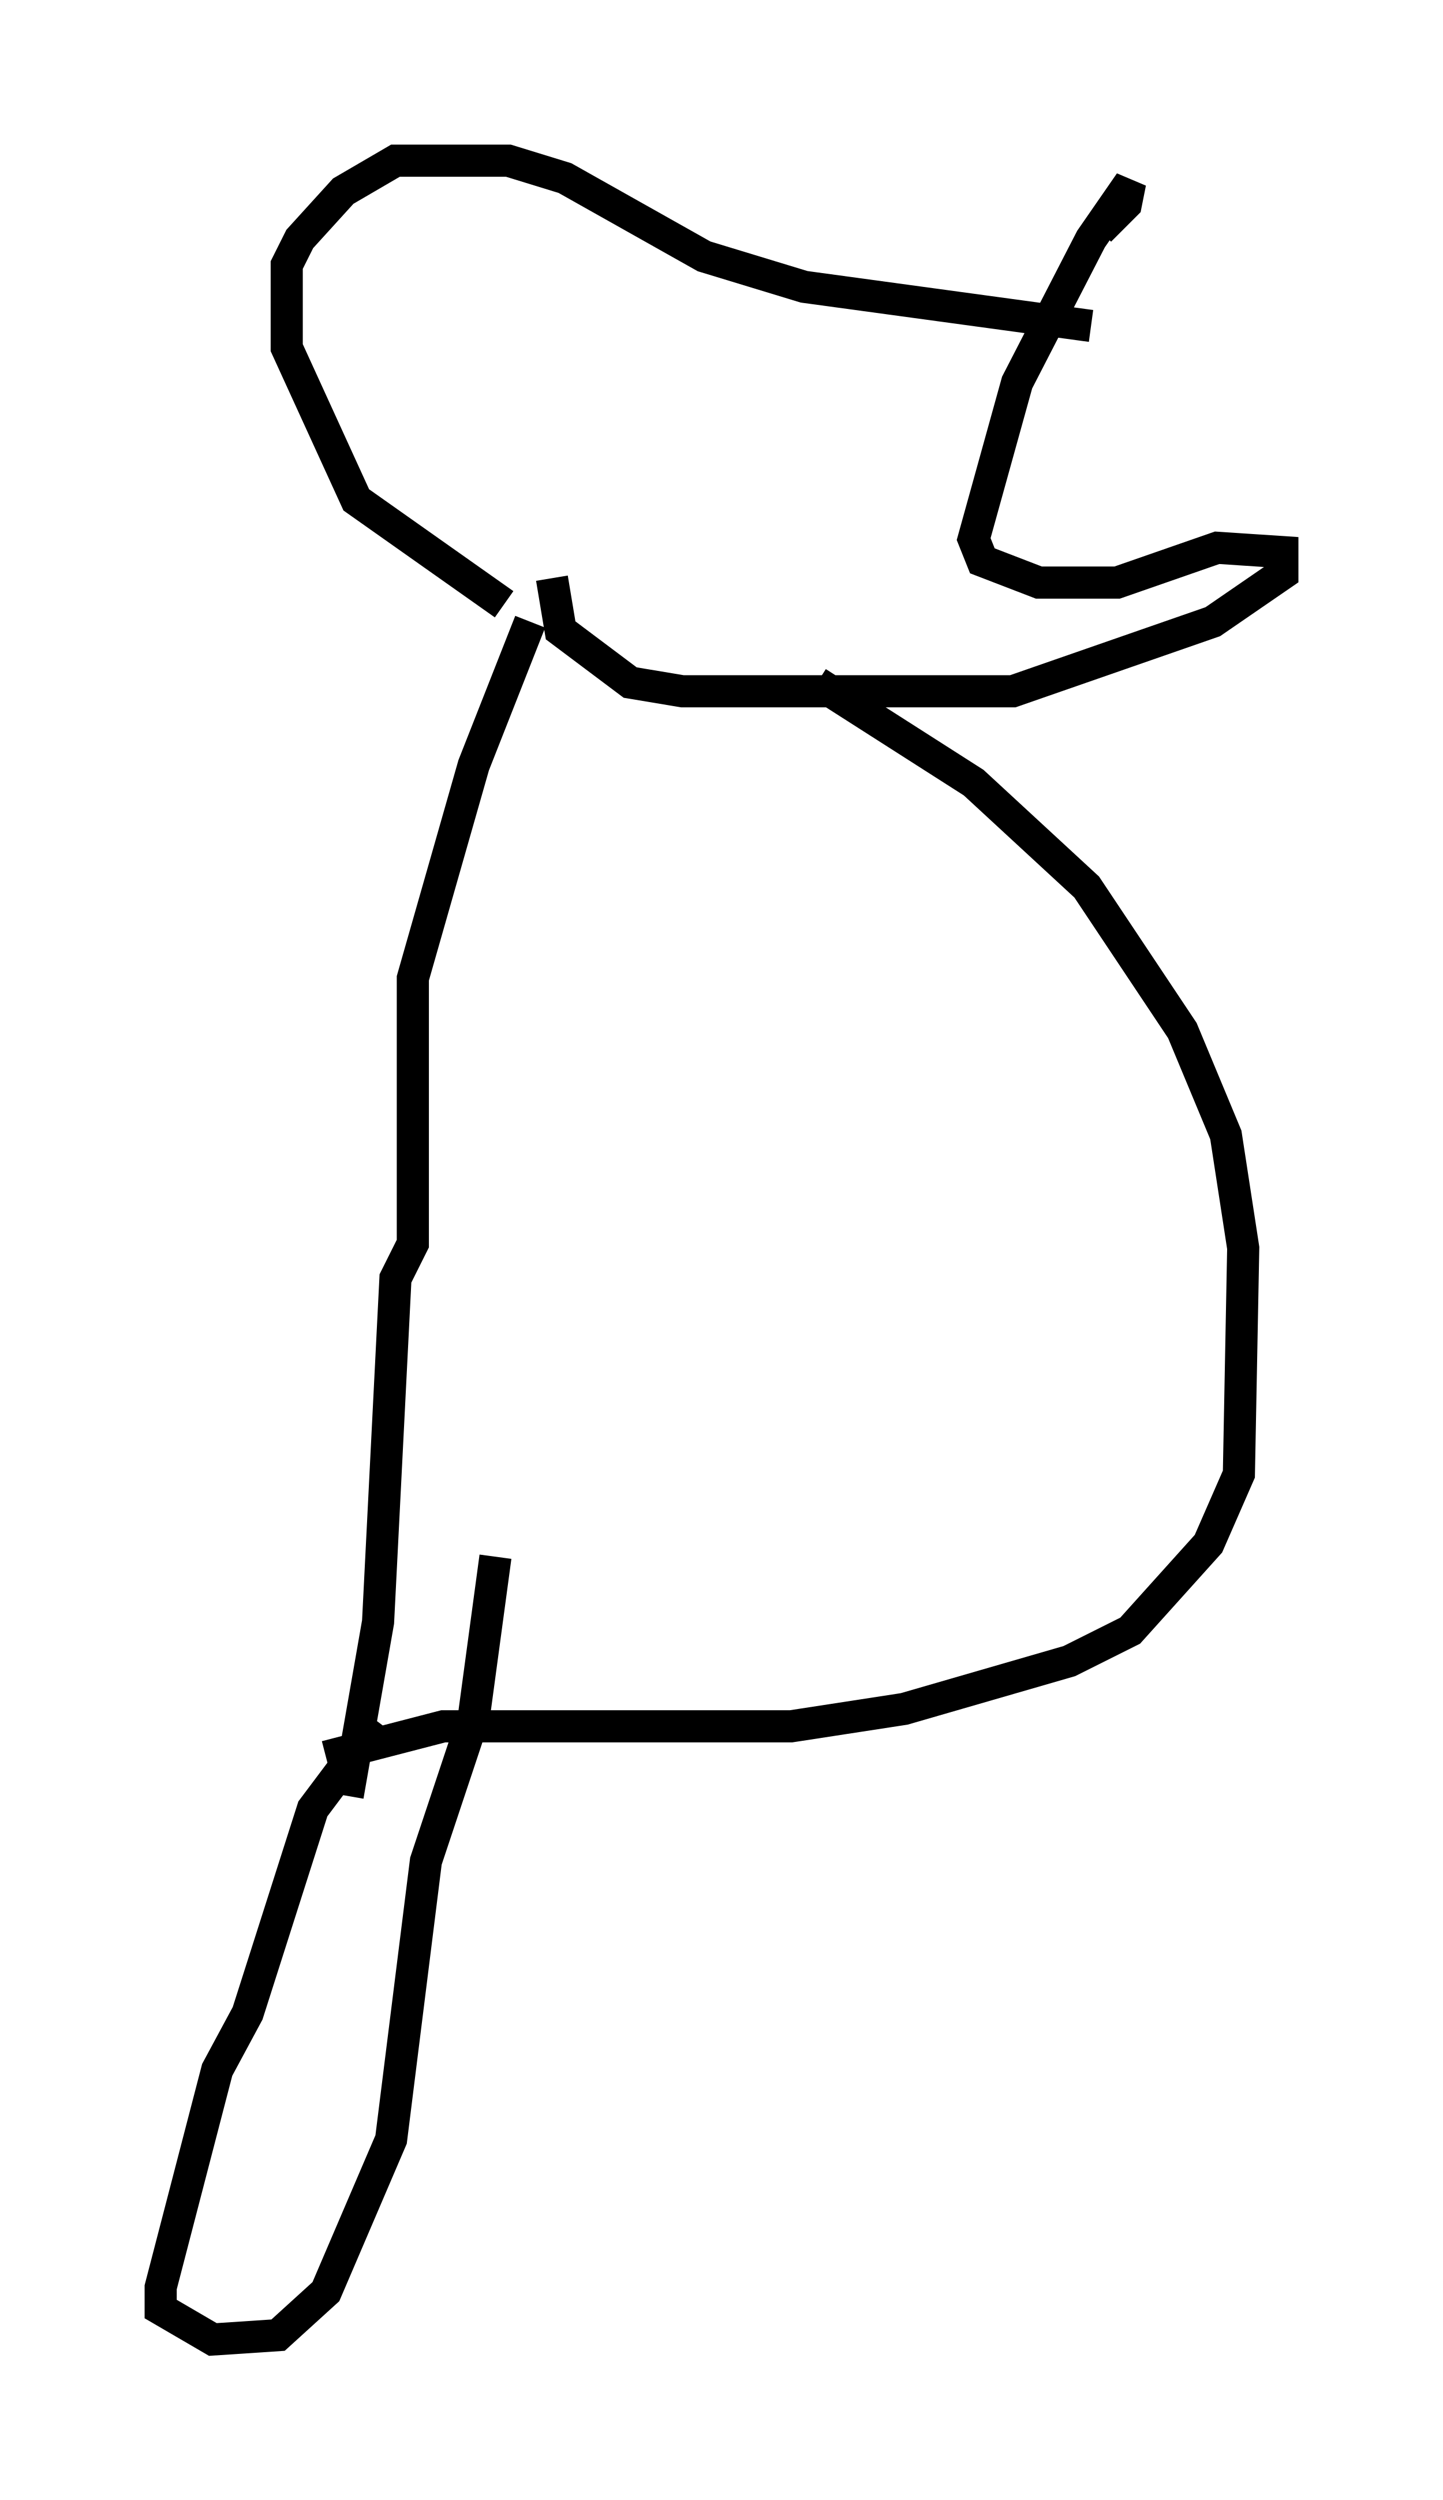 <?xml version="1.0" encoding="utf-8" ?>
<svg baseProfile="full" height="77.794" version="1.1" width="44.912" xmlns="http://www.w3.org/2000/svg" xmlns:ev="http://www.w3.org/2001/xml-events" xmlns:xlink="http://www.w3.org/1999/xlink"><defs /><rect fill="white" height="77.794" width="44.912" x="0" y="0" /><path d="M16.367, 18.802 m-0.677, 0.0 l-4.601, -3.248 -2.165, -4.736 l0.0, -2.571 0.406, -0.812 l1.353, -1.488 1.624, -0.947 l3.518, 0.0 1.759, 0.541 l4.33, 2.436 3.112, 0.947 l8.931, 1.218 m-16.779, 7.848 l0.271, 1.624 2.165, 1.624 l1.624, 0.271 10.284, 0.0 l6.225, -2.165 2.165, -1.488 l0.0, -0.677 -2.03, -0.135 l-3.112, 1.083 -2.436, 0.0 l-1.759, -0.677 -0.271, -0.677 l1.353, -4.871 2.3, -4.465 l1.218, -1.759 -0.135, 0.677 l-0.812, 0.812 m-17.726, 12.178 l-1.759, 4.465 -1.894, 6.631 l0.0, 8.254 -0.541, 1.083 l-0.541, 10.69 -0.947, 5.413 m14.614, -34.641 l4.871, 3.112 3.518, 3.248 l2.977, 4.465 1.353, 3.248 l0.541, 3.518 -0.135, 7.036 l-0.947, 2.165 -2.436, 2.706 l-1.894, 0.947 -5.142, 1.488 l-3.518, 0.541 -10.825, 0.0 l-3.654, 0.947 m1.624, -1.083 l-2.03, 2.706 -2.03, 6.36 l-0.947, 1.759 -1.759, 6.766 l0.0, 0.677 1.624, 0.947 l2.03, -0.135 1.488, -1.353 l2.03, -4.736 1.083, -8.66 l1.488, -4.465 0.677, -5.007 " fill="none" stroke="black" stroke-width="1" /></svg>